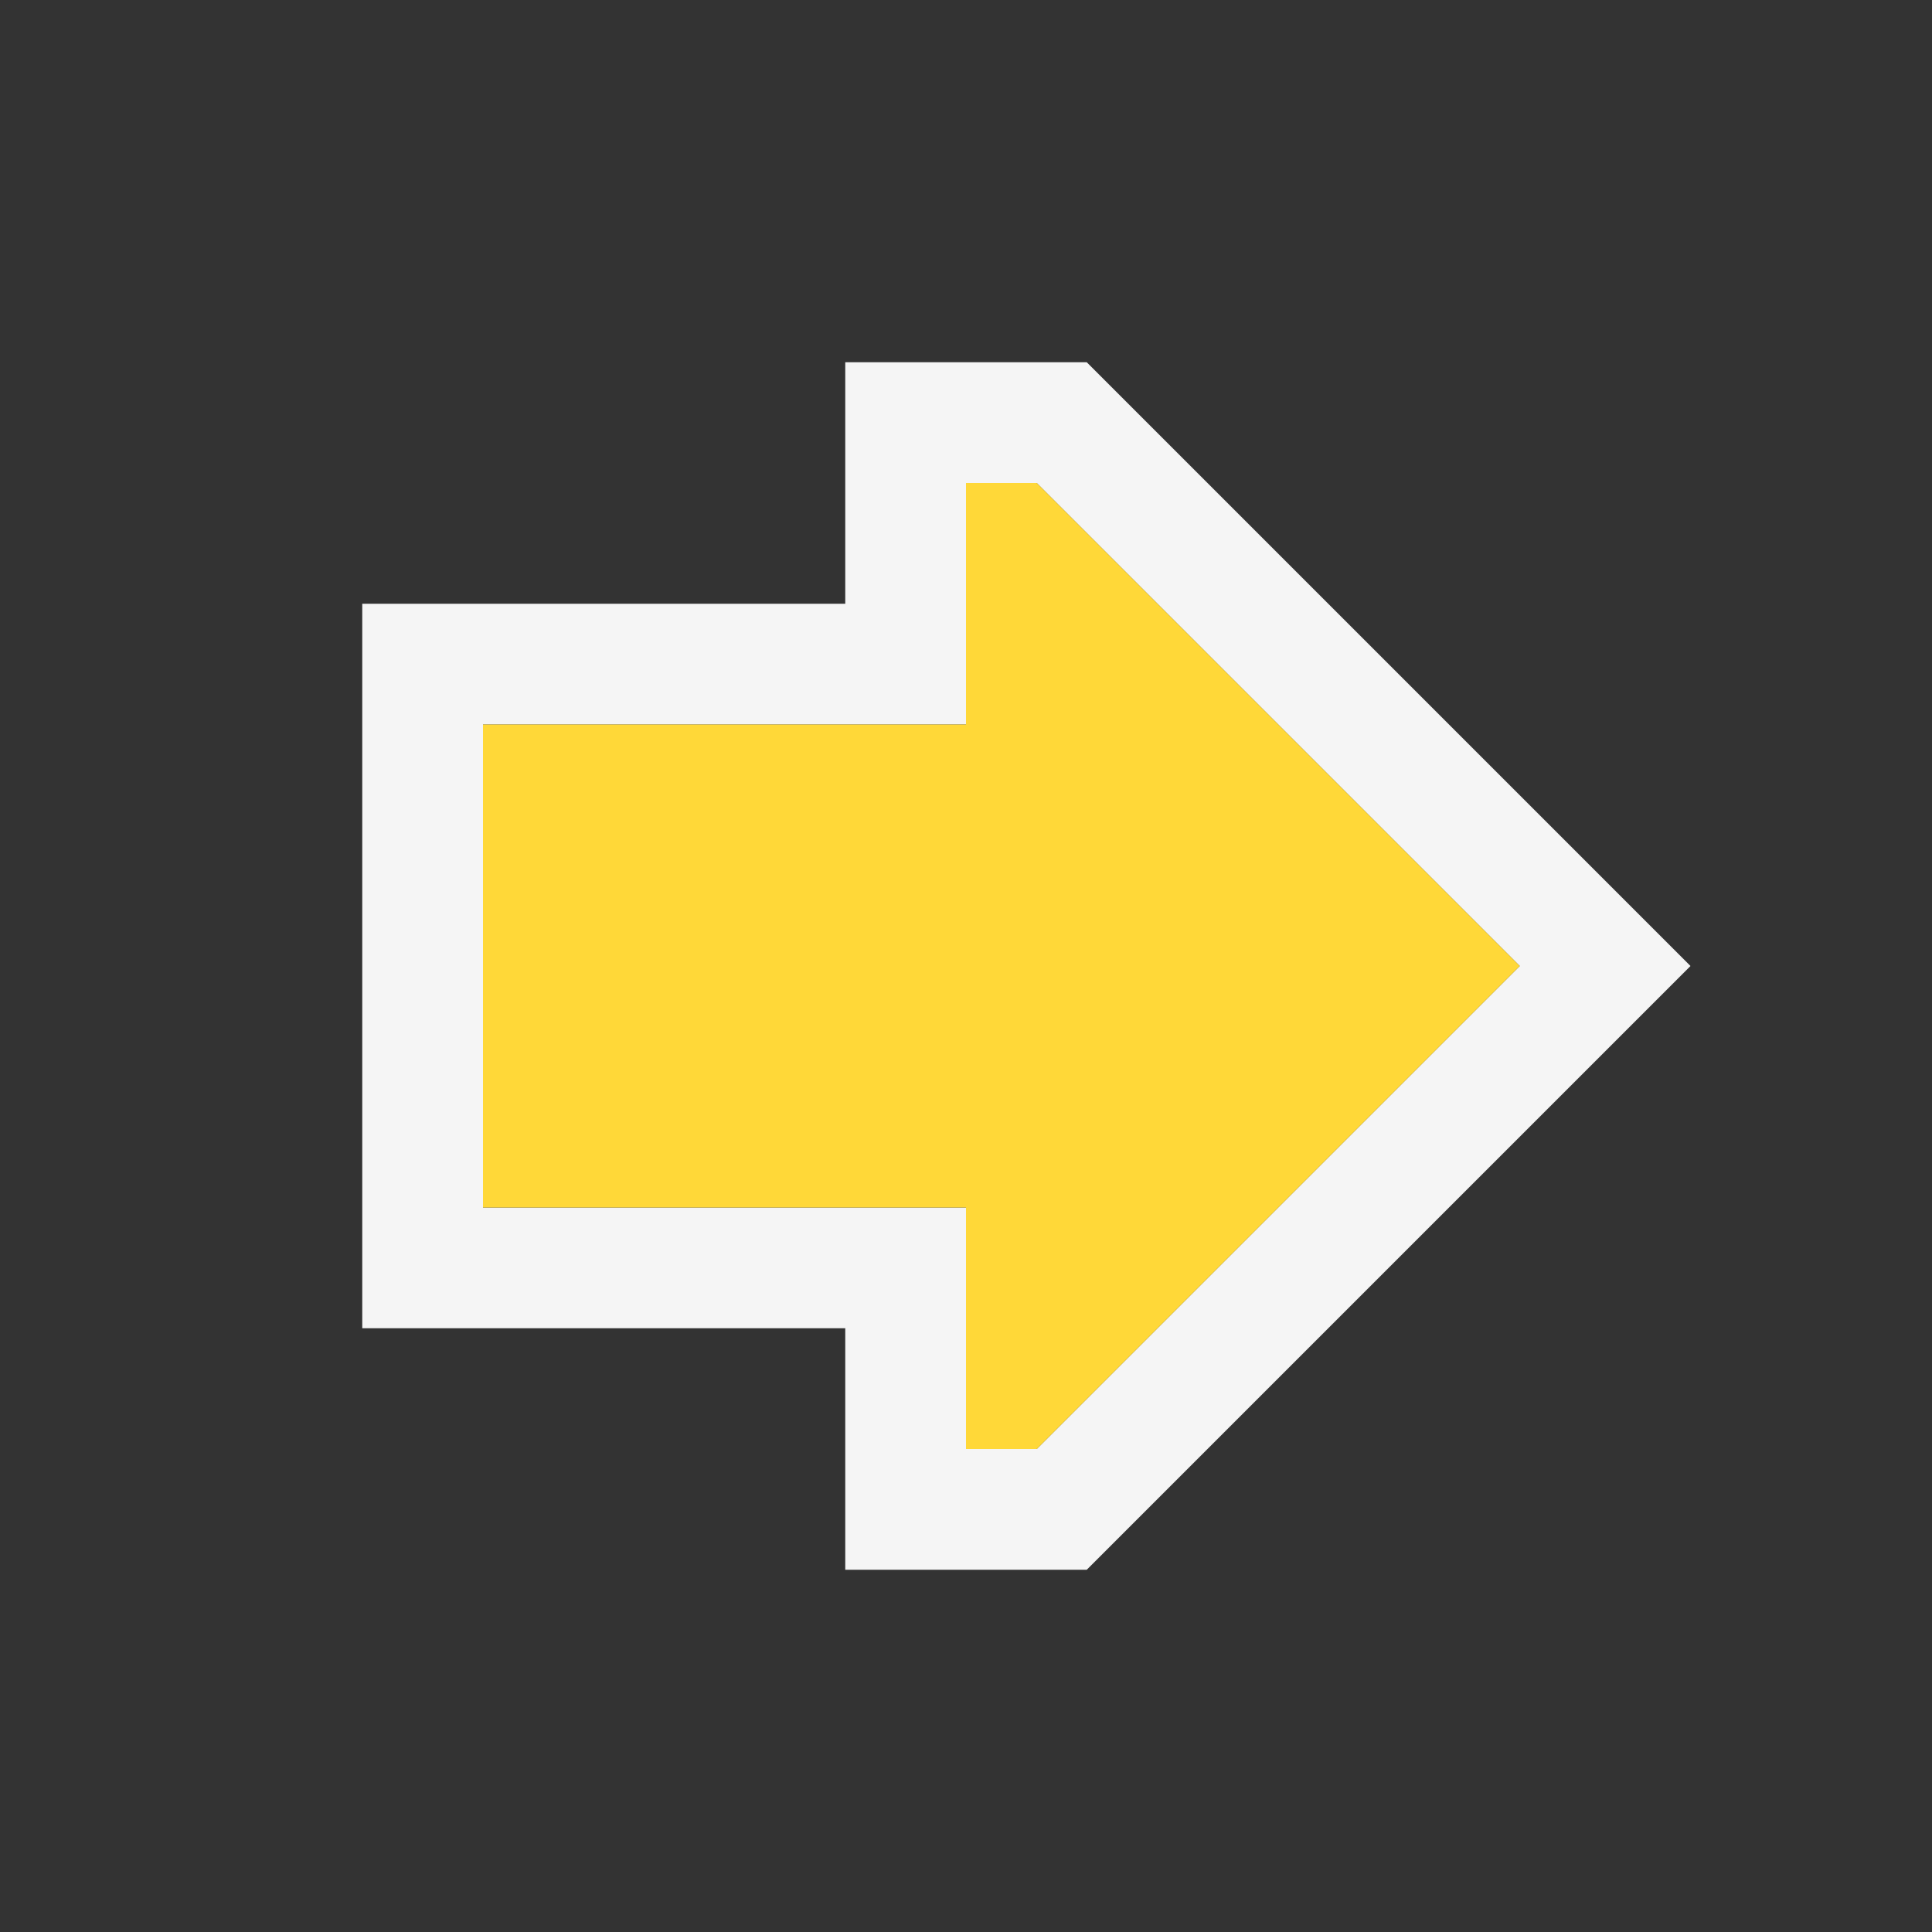 <svg xmlns="http://www.w3.org/2000/svg" viewBox="0 0 16 16"><rect x="0" y="0" width="16" height="16" fill="#333333" stroke="none"/><style>.st0{opacity:0;fill:#434343}.st1{fill:#f5f5f5}.st2{fill:#ffd838}</style><path class="st0" d="M0 0h16v16H0z" id="outline"/><path class="st1" d="M9 3H7v2H3v6h4v2h2l5-5-5-5zm-.414 9H8v-2H4V6h4V4h.586l4 4-4 4z" id="icon_x5F_bg"/><path class="st2" d="M8.586 4l4 4-4 4H8v-2H4V6h4V4h.586" id="icon_x5F_fg"/></svg>